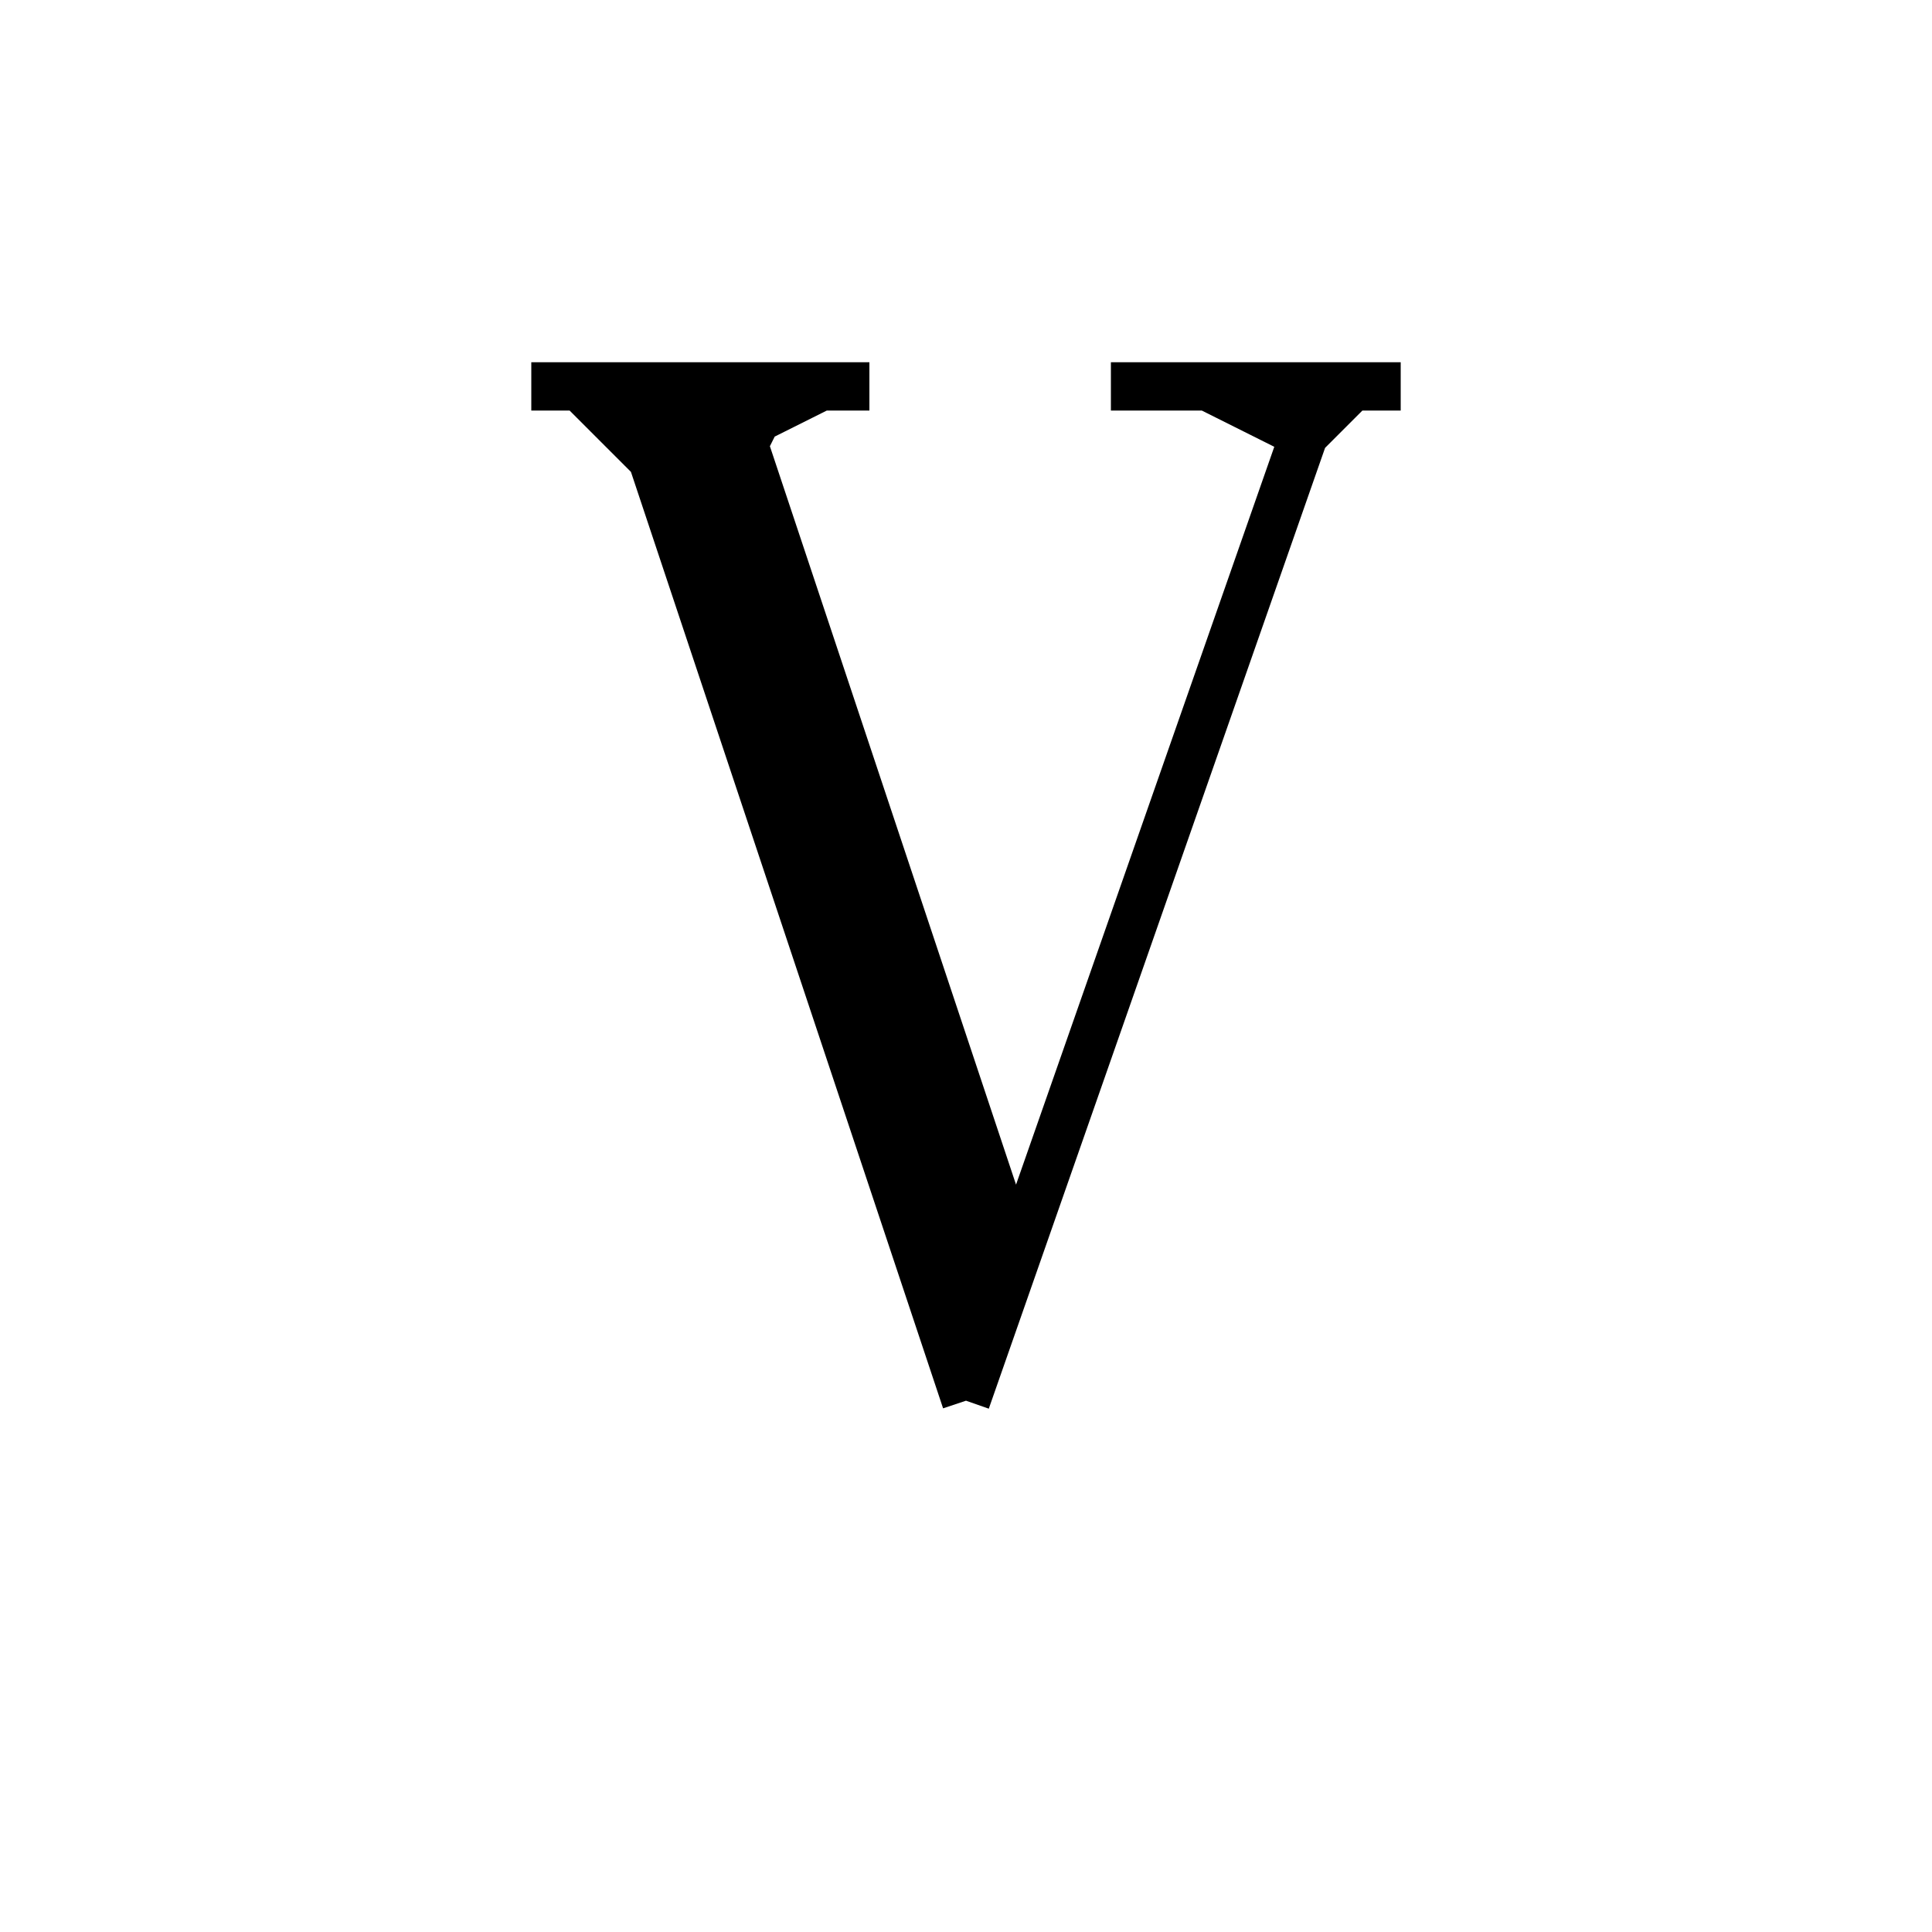 <svg xmlns='http://www.w3.org/2000/svg' 
xmlns:xlink='http://www.w3.org/1999/xlink' 
viewBox = '-20 -20 40 40' >
<path d = '
	M -7, -12
	L 0, 9

	M -6, -12
	L 0, 6
	L 0, 9

	M -5, -12
	L 1, 6

	M 7, -11
	L 0, 9

	M -9, -12
	L -2, -12

	M 3, -12
	L 9, -12

	M -8, -12
	L -6, -10

	M -4, -12
	L -5, -10

	M -3, -12
	L -5, -11

	M 5, -12
	L 7, -11

	M 8, -12
	L 7, -11

' fill='none' stroke='black' />
</svg>